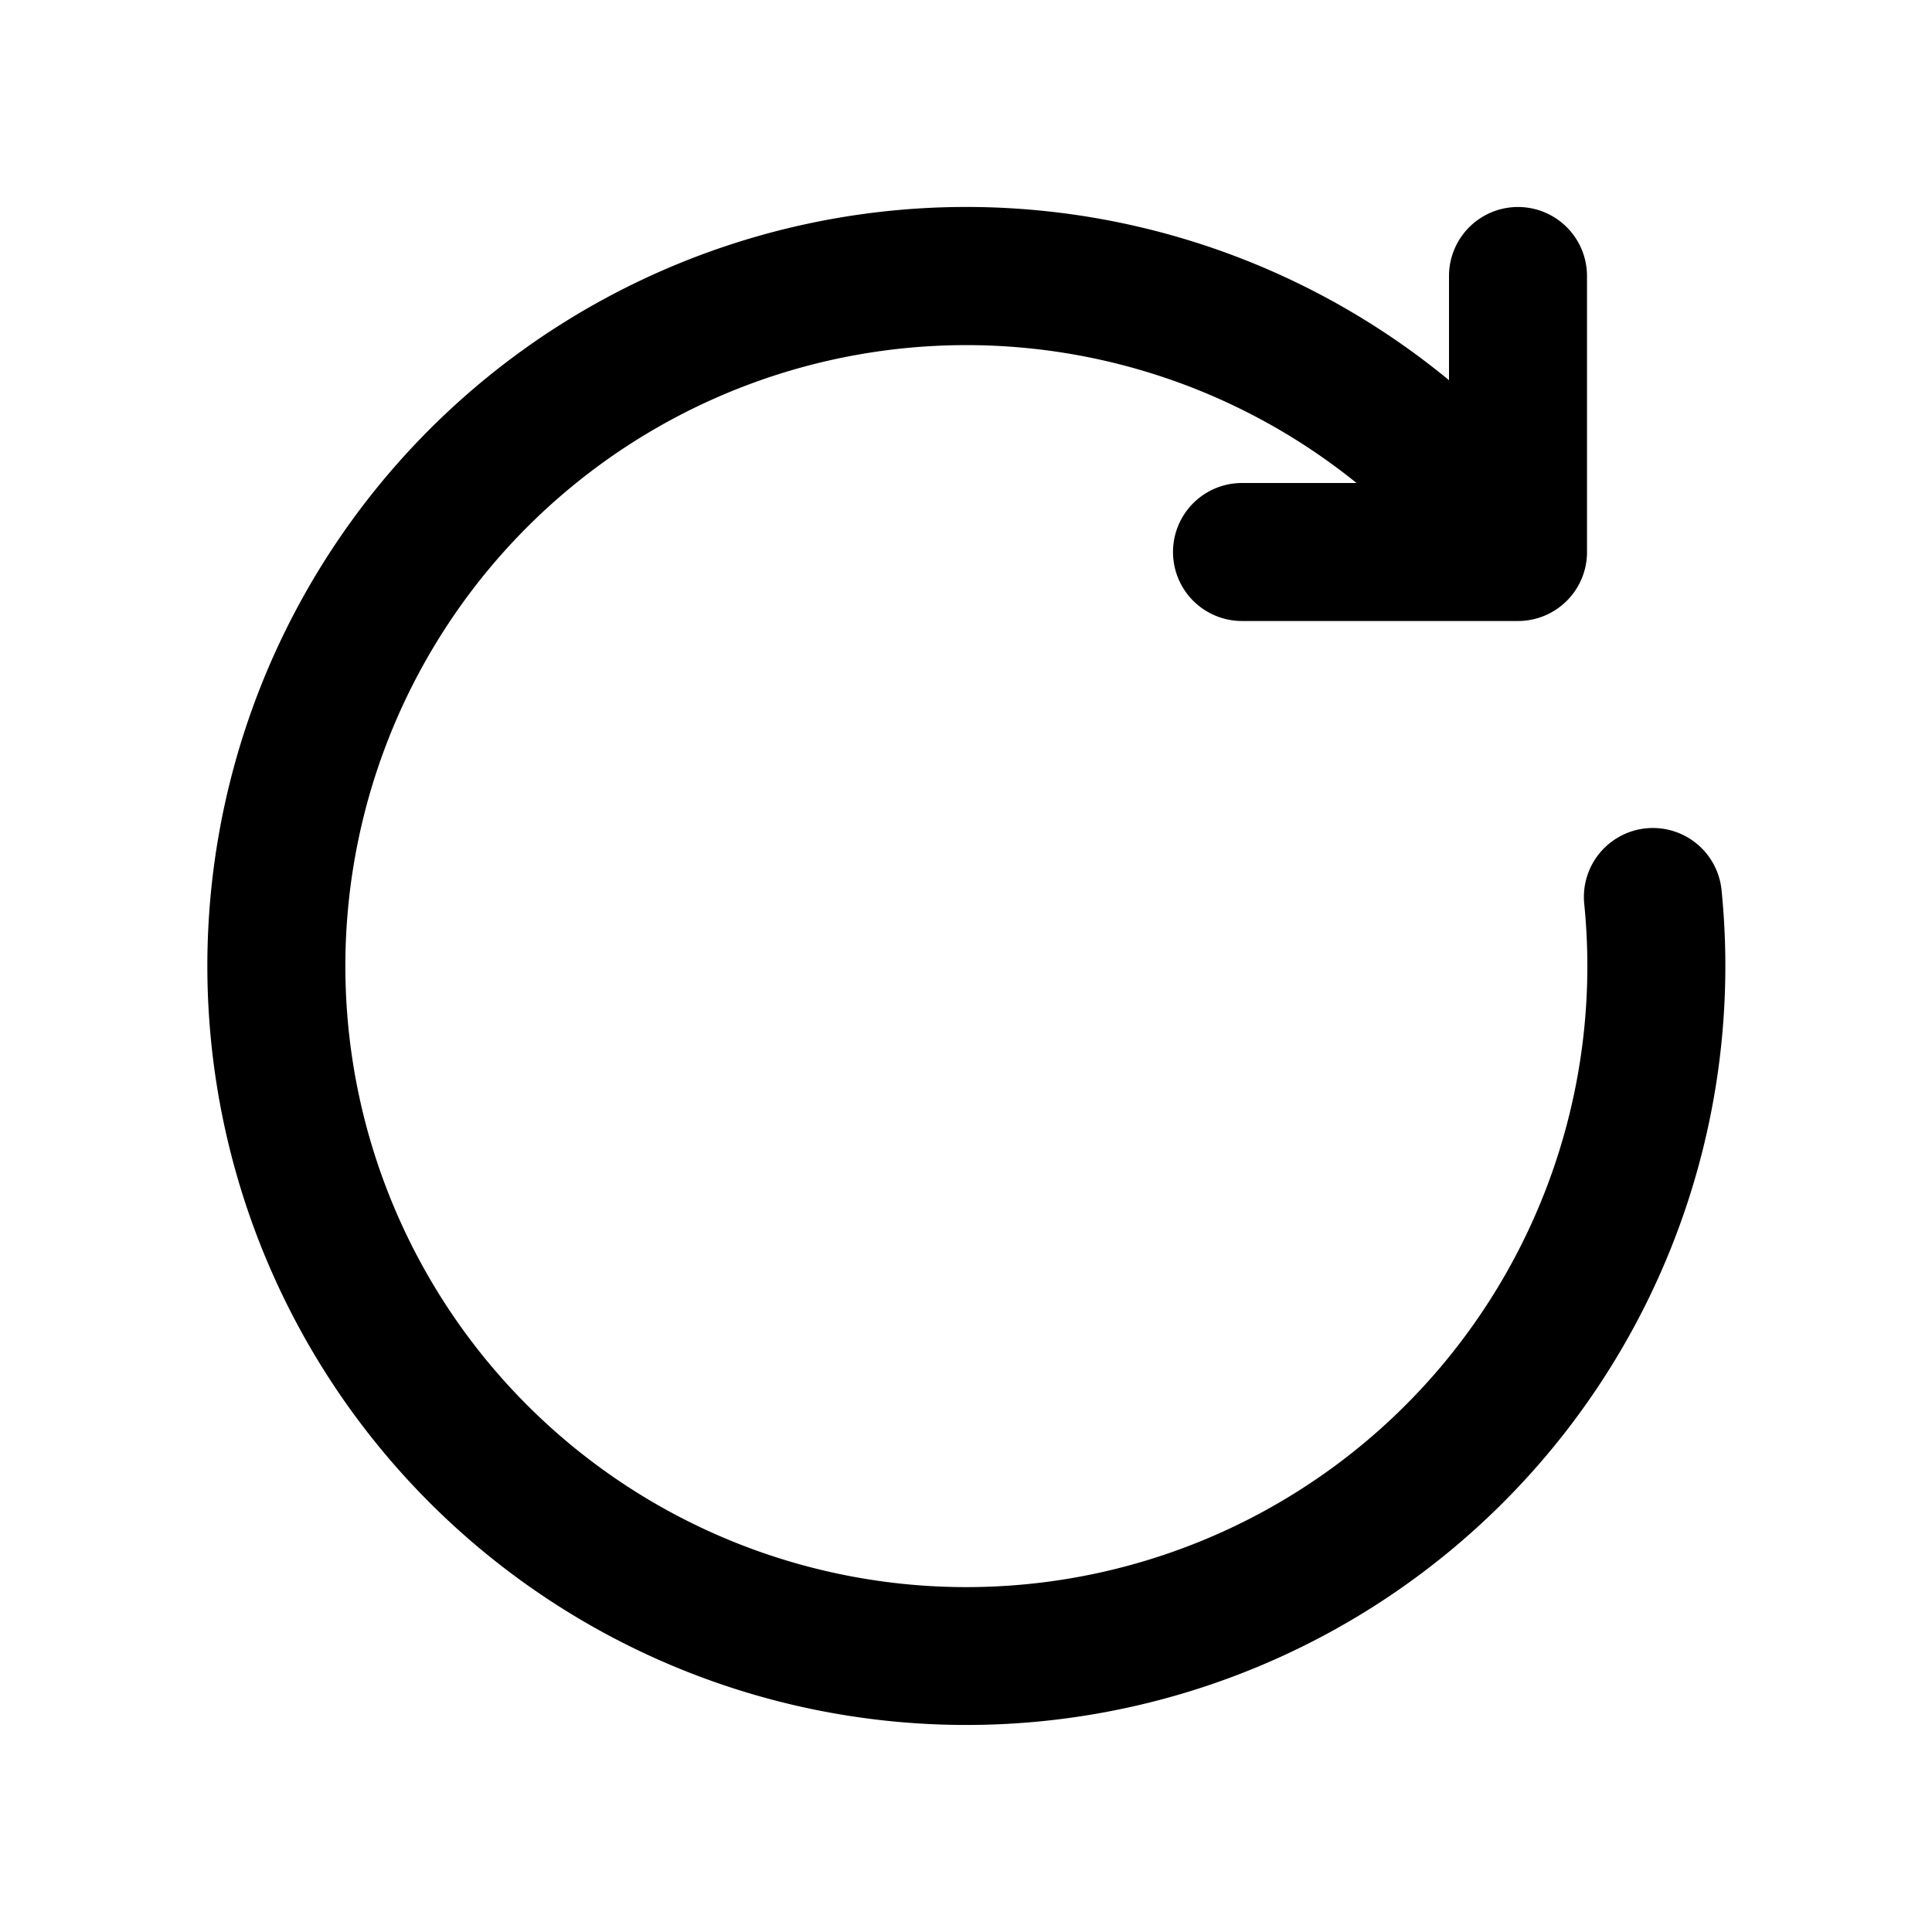 <svg width="28" height="28" viewBox="0 0 28 28" xmlns="http://www.w3.org/2000/svg"><path d="M19.66 7a9 9 0 103.3 6.1 1 1 0 011.99-.2A11 11 0 1121 5.51V4a1 1 0 112 0v4.03A1 1 0 0122 9h-4a1 1 0 110-2h1.66z"/></svg>
